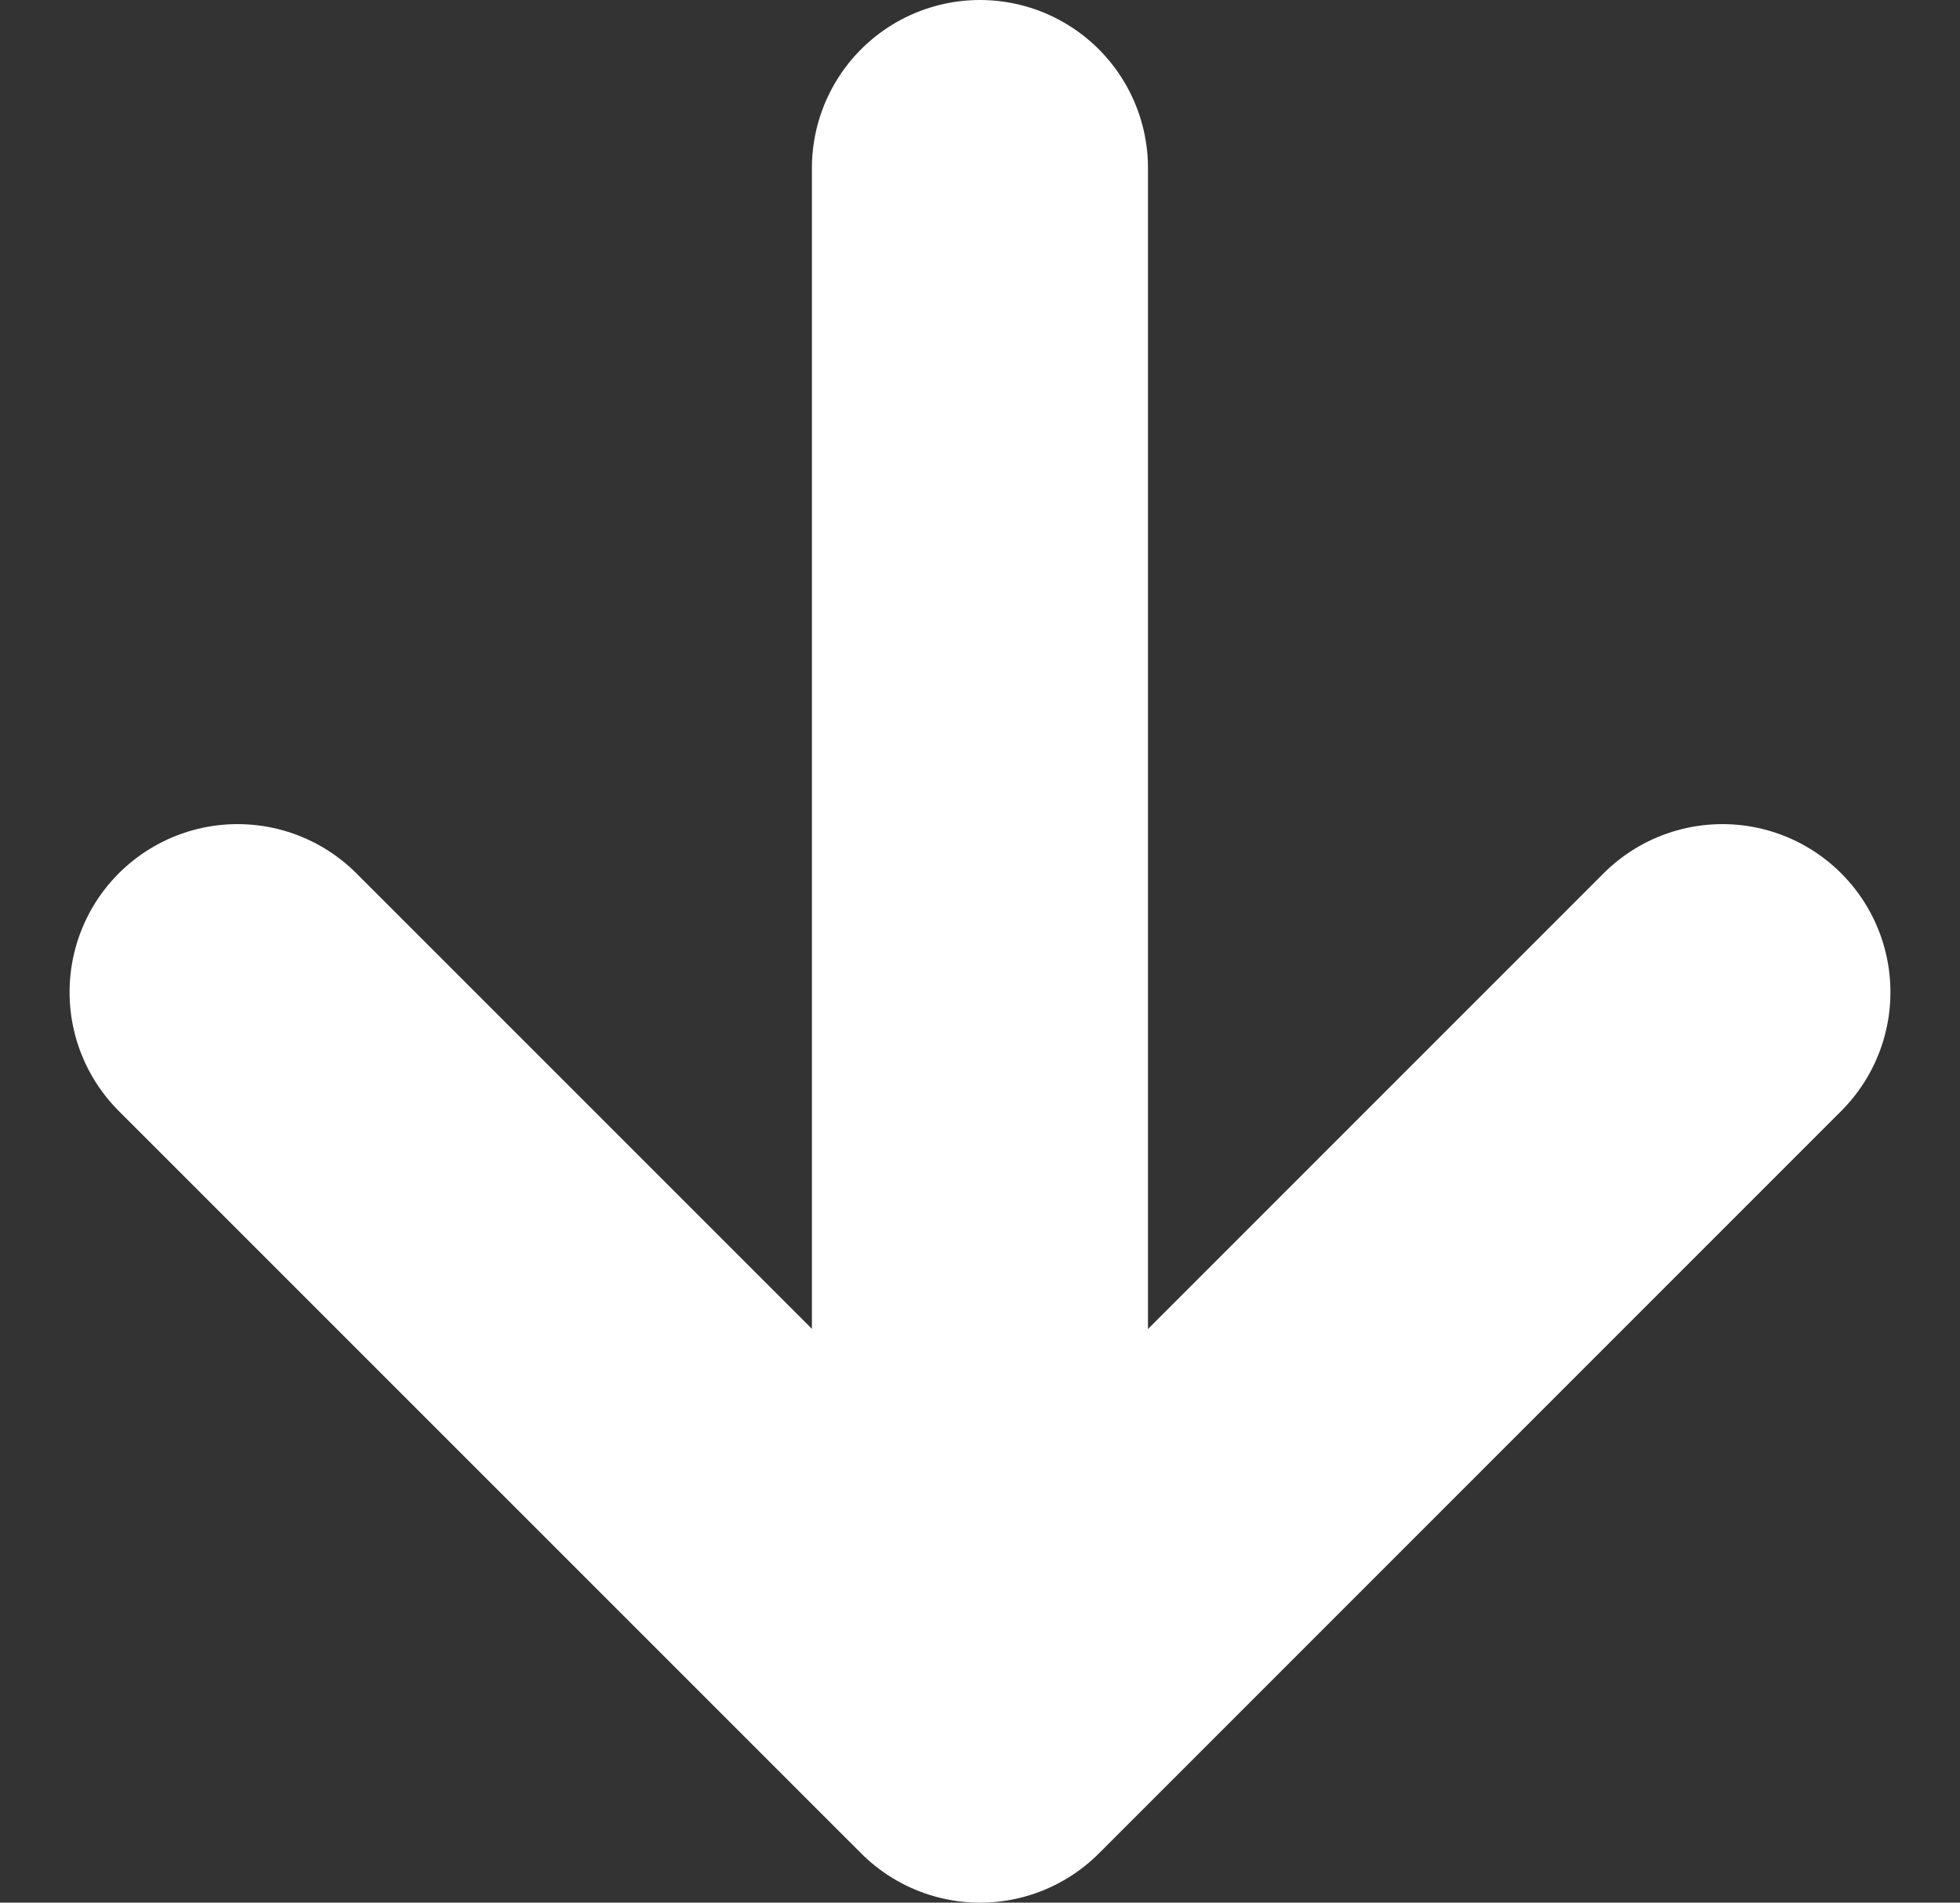 <svg xmlns="http://www.w3.org/2000/svg" width="17.497" height="16.983" viewBox="0 0 17.497 16.983"><rect x="0" y="0" width="17.497" height="16.983" fill="#333333" stroke="none"/><defs><style>.a,.b{fill:none;stroke:#fff;stroke-linecap:round;stroke-width:3px;}.b{stroke-linejoin:round;}</style></defs><g transform="translate(2.121 1.5)"><path class="a" d="M0,0H13.08" transform="translate(6.627) rotate(90)"/><path class="b" d="M0,0,6.627,6.627,0,13.255" transform="translate(13.255 7.356) rotate(90)"/></g></svg>